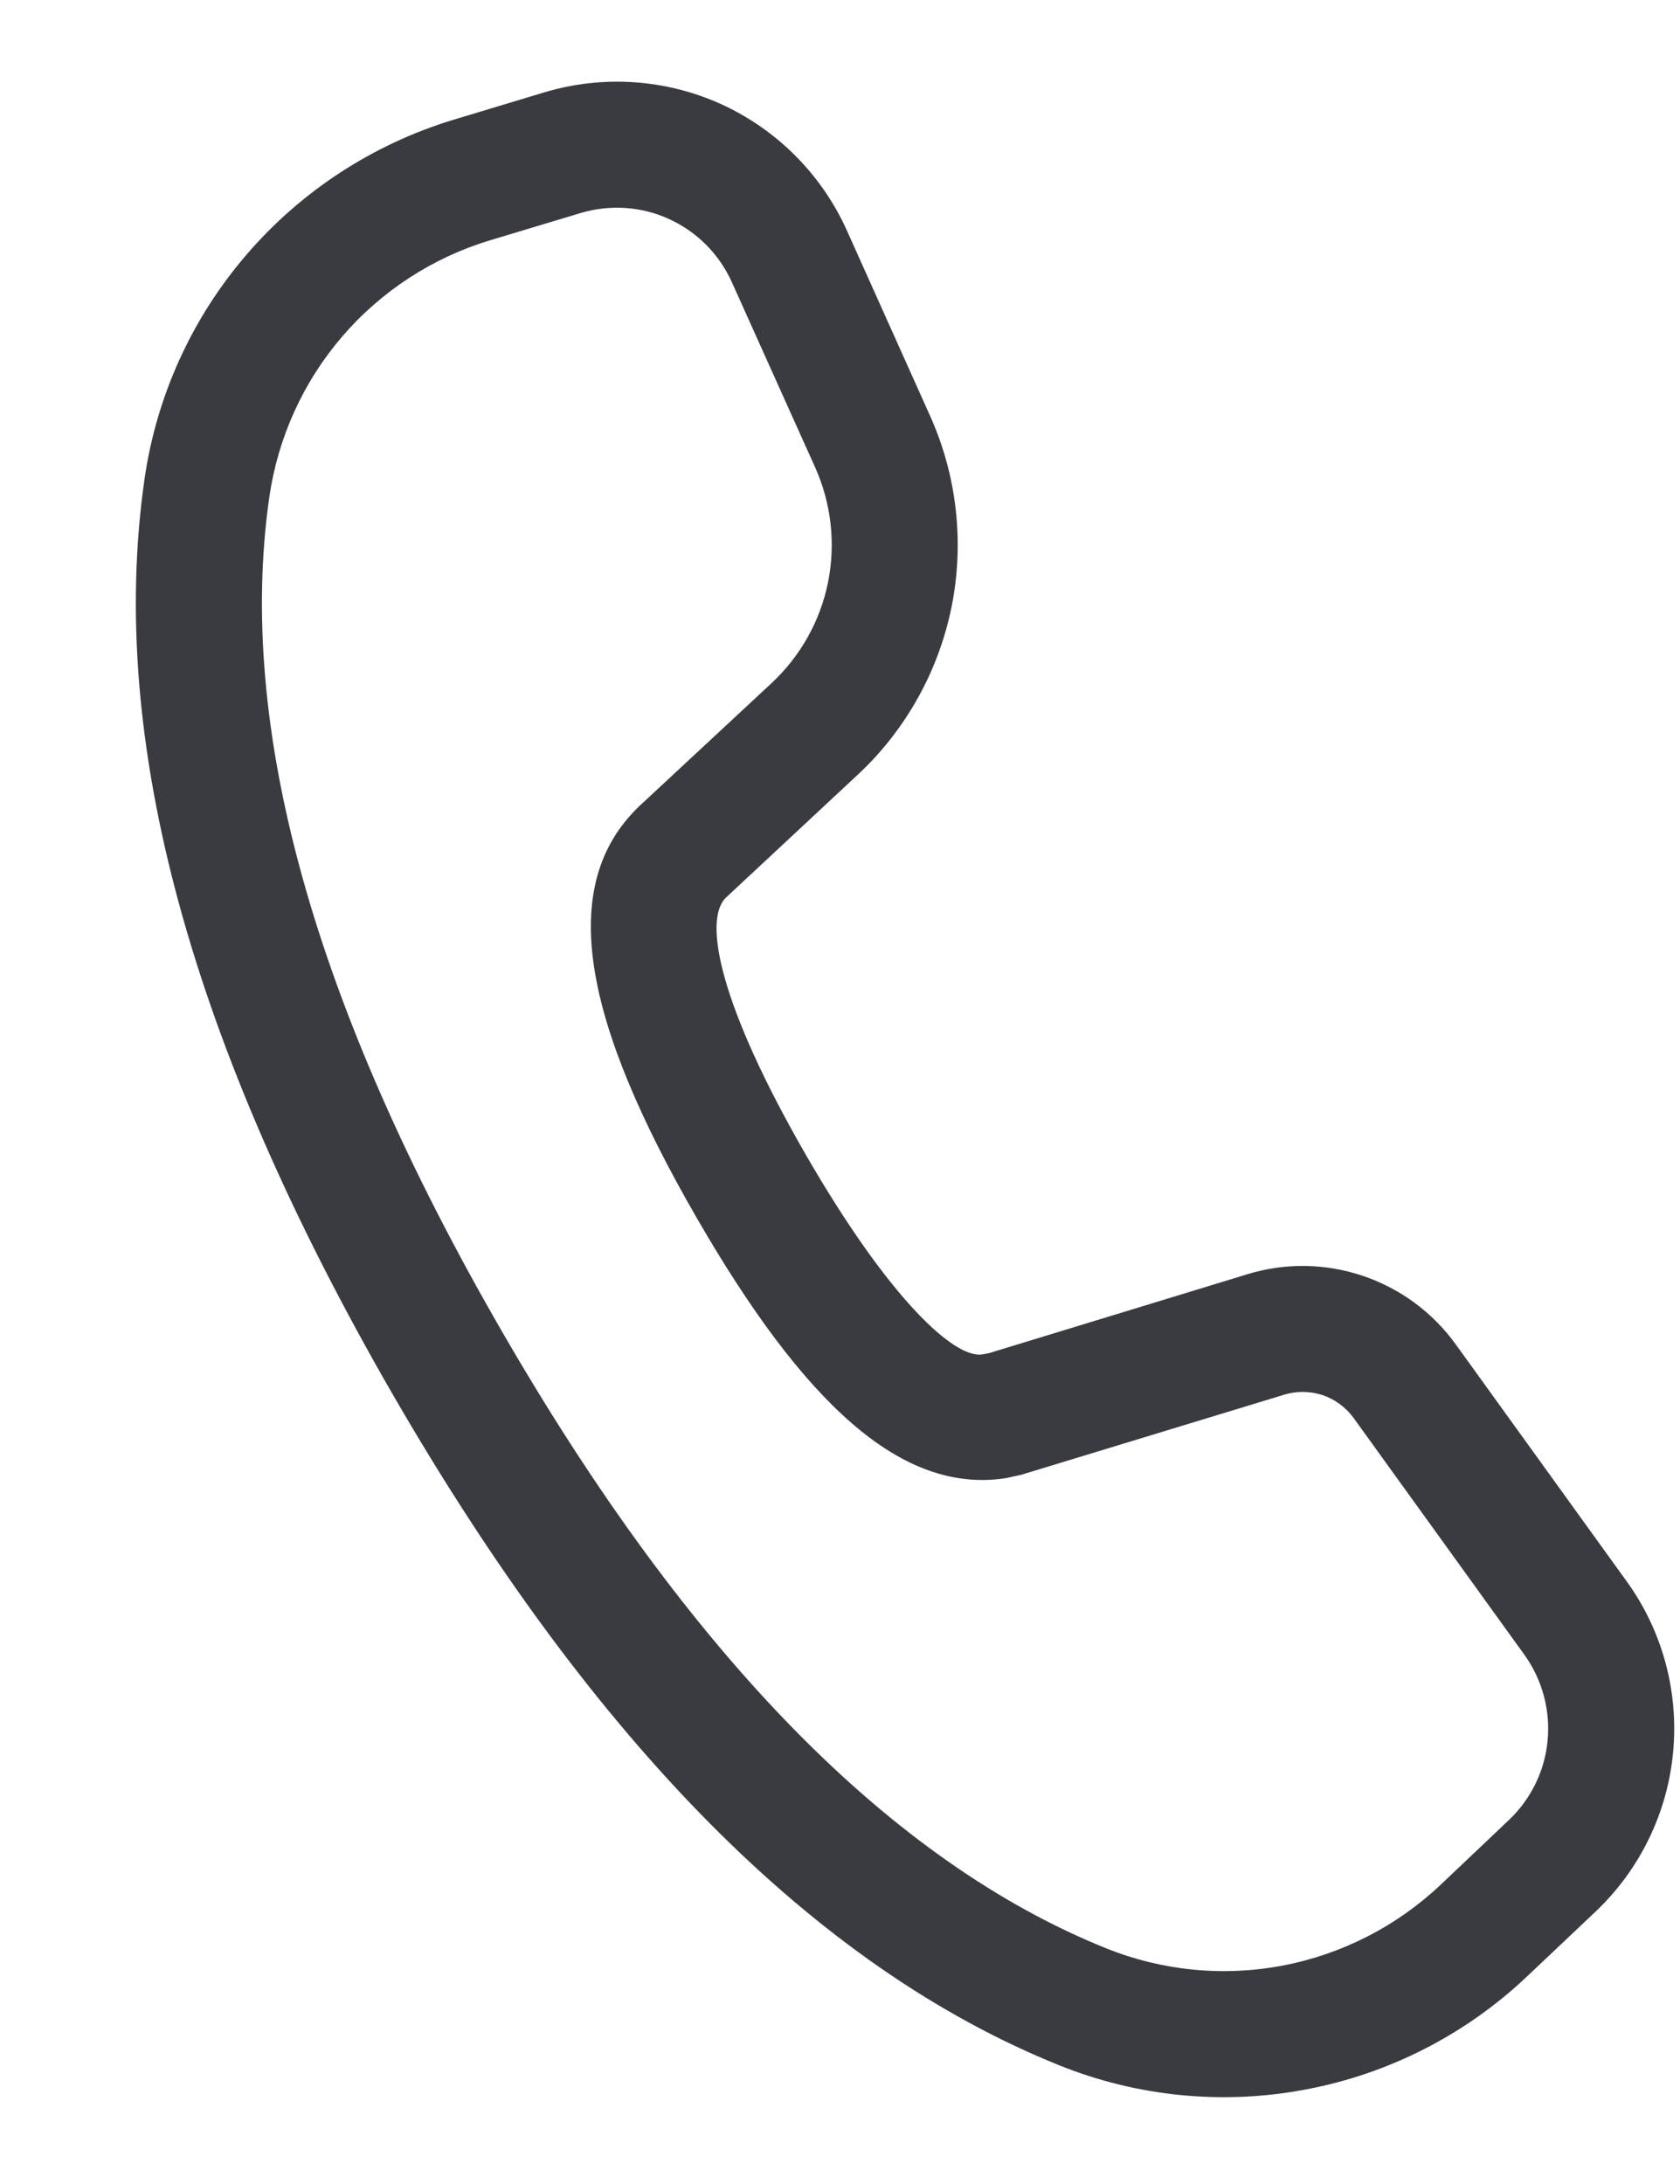<svg width="10" height="13" viewBox="0 0 10 13" fill="none" xmlns="http://www.w3.org/2000/svg">
<path d="M3.239 0.55L2.702 0.712C2.223 0.857 1.795 1.135 1.469 1.514C1.142 1.893 0.931 2.358 0.86 2.853C0.638 4.404 1.136 6.217 2.336 8.297C3.534 10.371 4.853 11.708 6.304 12.293C6.77 12.481 7.281 12.531 7.774 12.437C8.268 12.344 8.725 12.11 9.09 11.764L9.497 11.379C9.761 11.129 9.925 10.792 9.959 10.43C9.993 10.068 9.895 9.706 9.682 9.412L8.665 8.002C8.527 7.811 8.334 7.669 8.111 7.594C7.888 7.519 7.648 7.516 7.424 7.585L5.885 8.055L5.846 8.062C5.676 8.087 5.285 7.72 4.798 6.876C4.288 5.992 4.181 5.476 4.322 5.342L5.105 4.612C5.391 4.346 5.586 3.996 5.664 3.613C5.741 3.229 5.696 2.831 5.536 2.475L5.041 1.372C4.891 1.039 4.626 0.773 4.295 0.621C3.963 0.47 3.588 0.445 3.239 0.55H3.239ZM4.356 1.679L4.852 2.782C4.948 2.996 4.975 3.235 4.929 3.465C4.883 3.695 4.765 3.905 4.594 4.065L3.809 4.795C3.307 5.27 3.473 6.082 4.148 7.251C4.783 8.35 5.362 8.893 5.984 8.799L6.077 8.779L7.643 8.302C7.717 8.279 7.798 8.28 7.872 8.304C7.946 8.329 8.011 8.377 8.057 8.44L9.074 9.85C9.18 9.998 9.229 10.179 9.212 10.36C9.195 10.541 9.113 10.709 8.981 10.834L8.574 11.22C8.313 11.466 7.987 11.633 7.634 11.7C7.282 11.767 6.917 11.731 6.584 11.597C5.311 11.084 4.107 9.864 2.986 7.922C1.862 5.976 1.408 4.321 1.603 2.959C1.654 2.606 1.804 2.274 2.037 2.003C2.27 1.732 2.576 1.533 2.918 1.43L3.456 1.268C3.63 1.216 3.818 1.228 3.983 1.304C4.149 1.38 4.281 1.513 4.356 1.679Z" fill="#3A3B41"/>
</svg>
